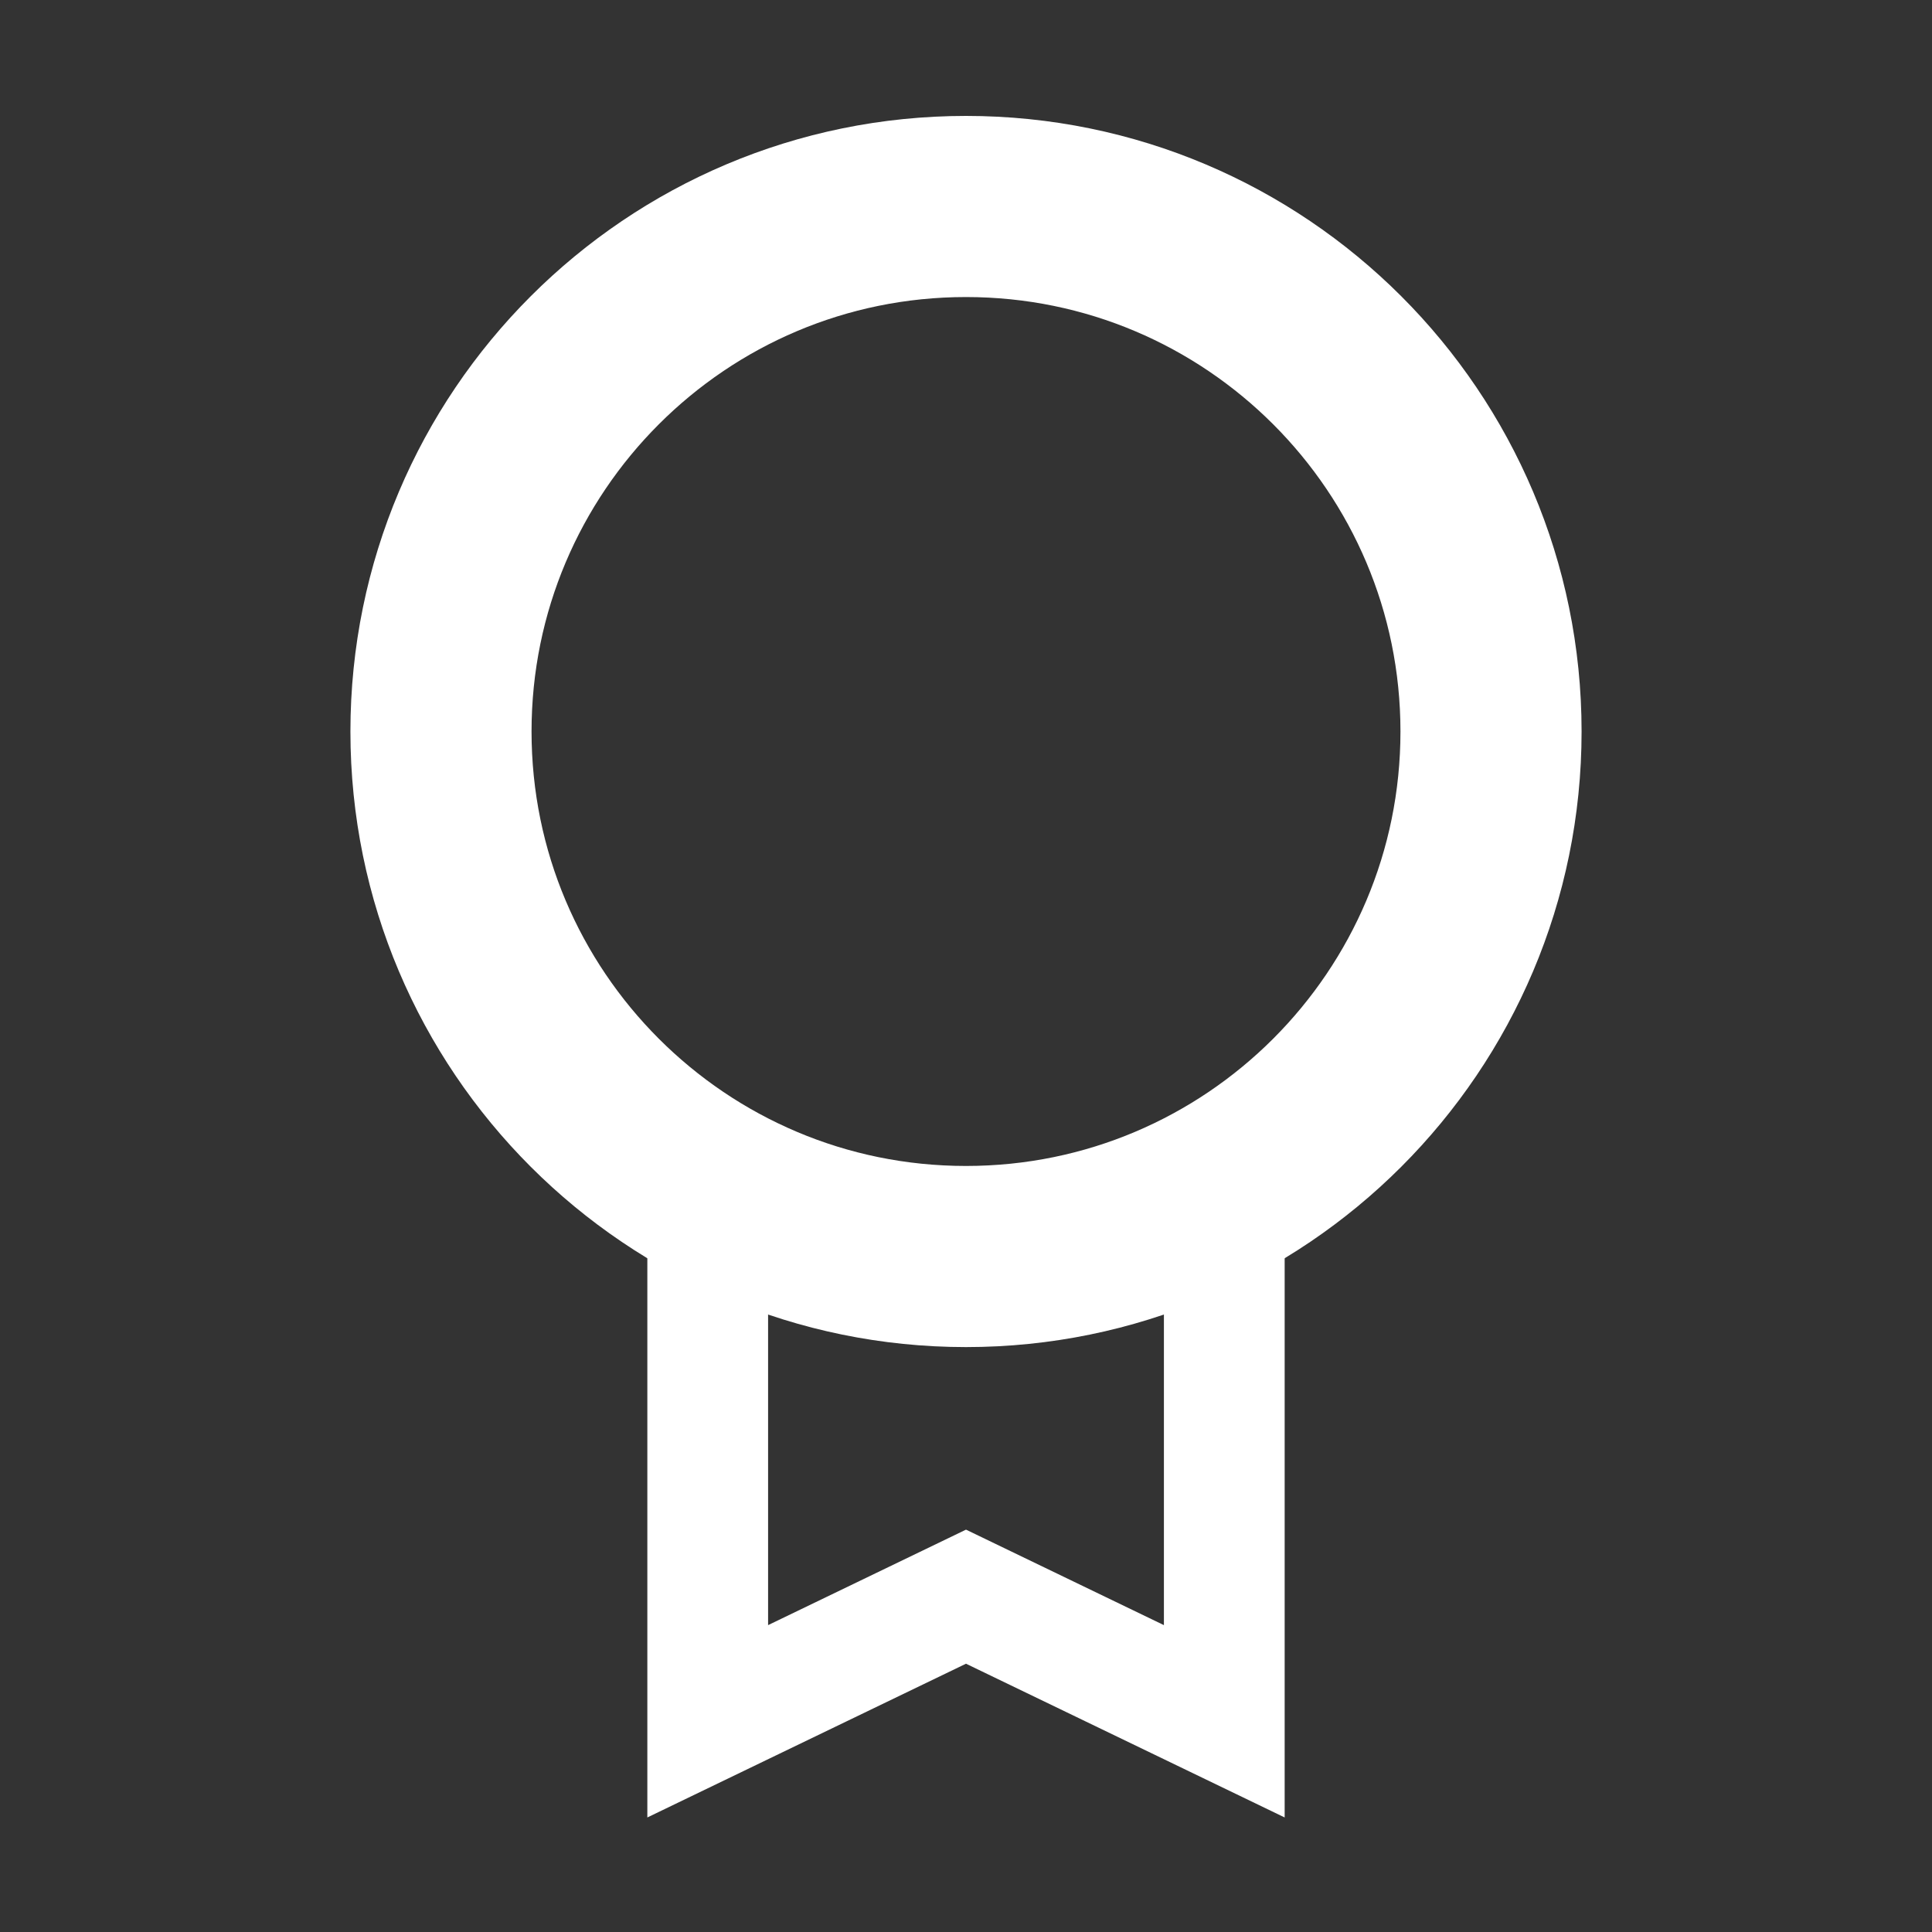 <svg width="16" height="16" viewBox="0 0 16 16" fill="none" xmlns="http://www.w3.org/2000/svg">
<rect x="0" y="0" width="16" height="16" fill="#333333" stroke="none"/>
<g id="icons/16*16/ic_skill">
<path id="Rectangle" d="M5.861 9.978V14.255L8 13.223L10.139 14.255V9.978" stroke="white"/>
<path id="Vector" d="M8 1.71C10.401 1.71 12.348 3.657 12.348 6.058C12.348 8.459 10.401 10.406 8 10.406C5.599 10.406 3.652 8.459 3.652 6.058C3.652 3.657 5.599 1.71 8 1.71Z" stroke="white" stroke-width="1.5"/>
</g>
</svg>
